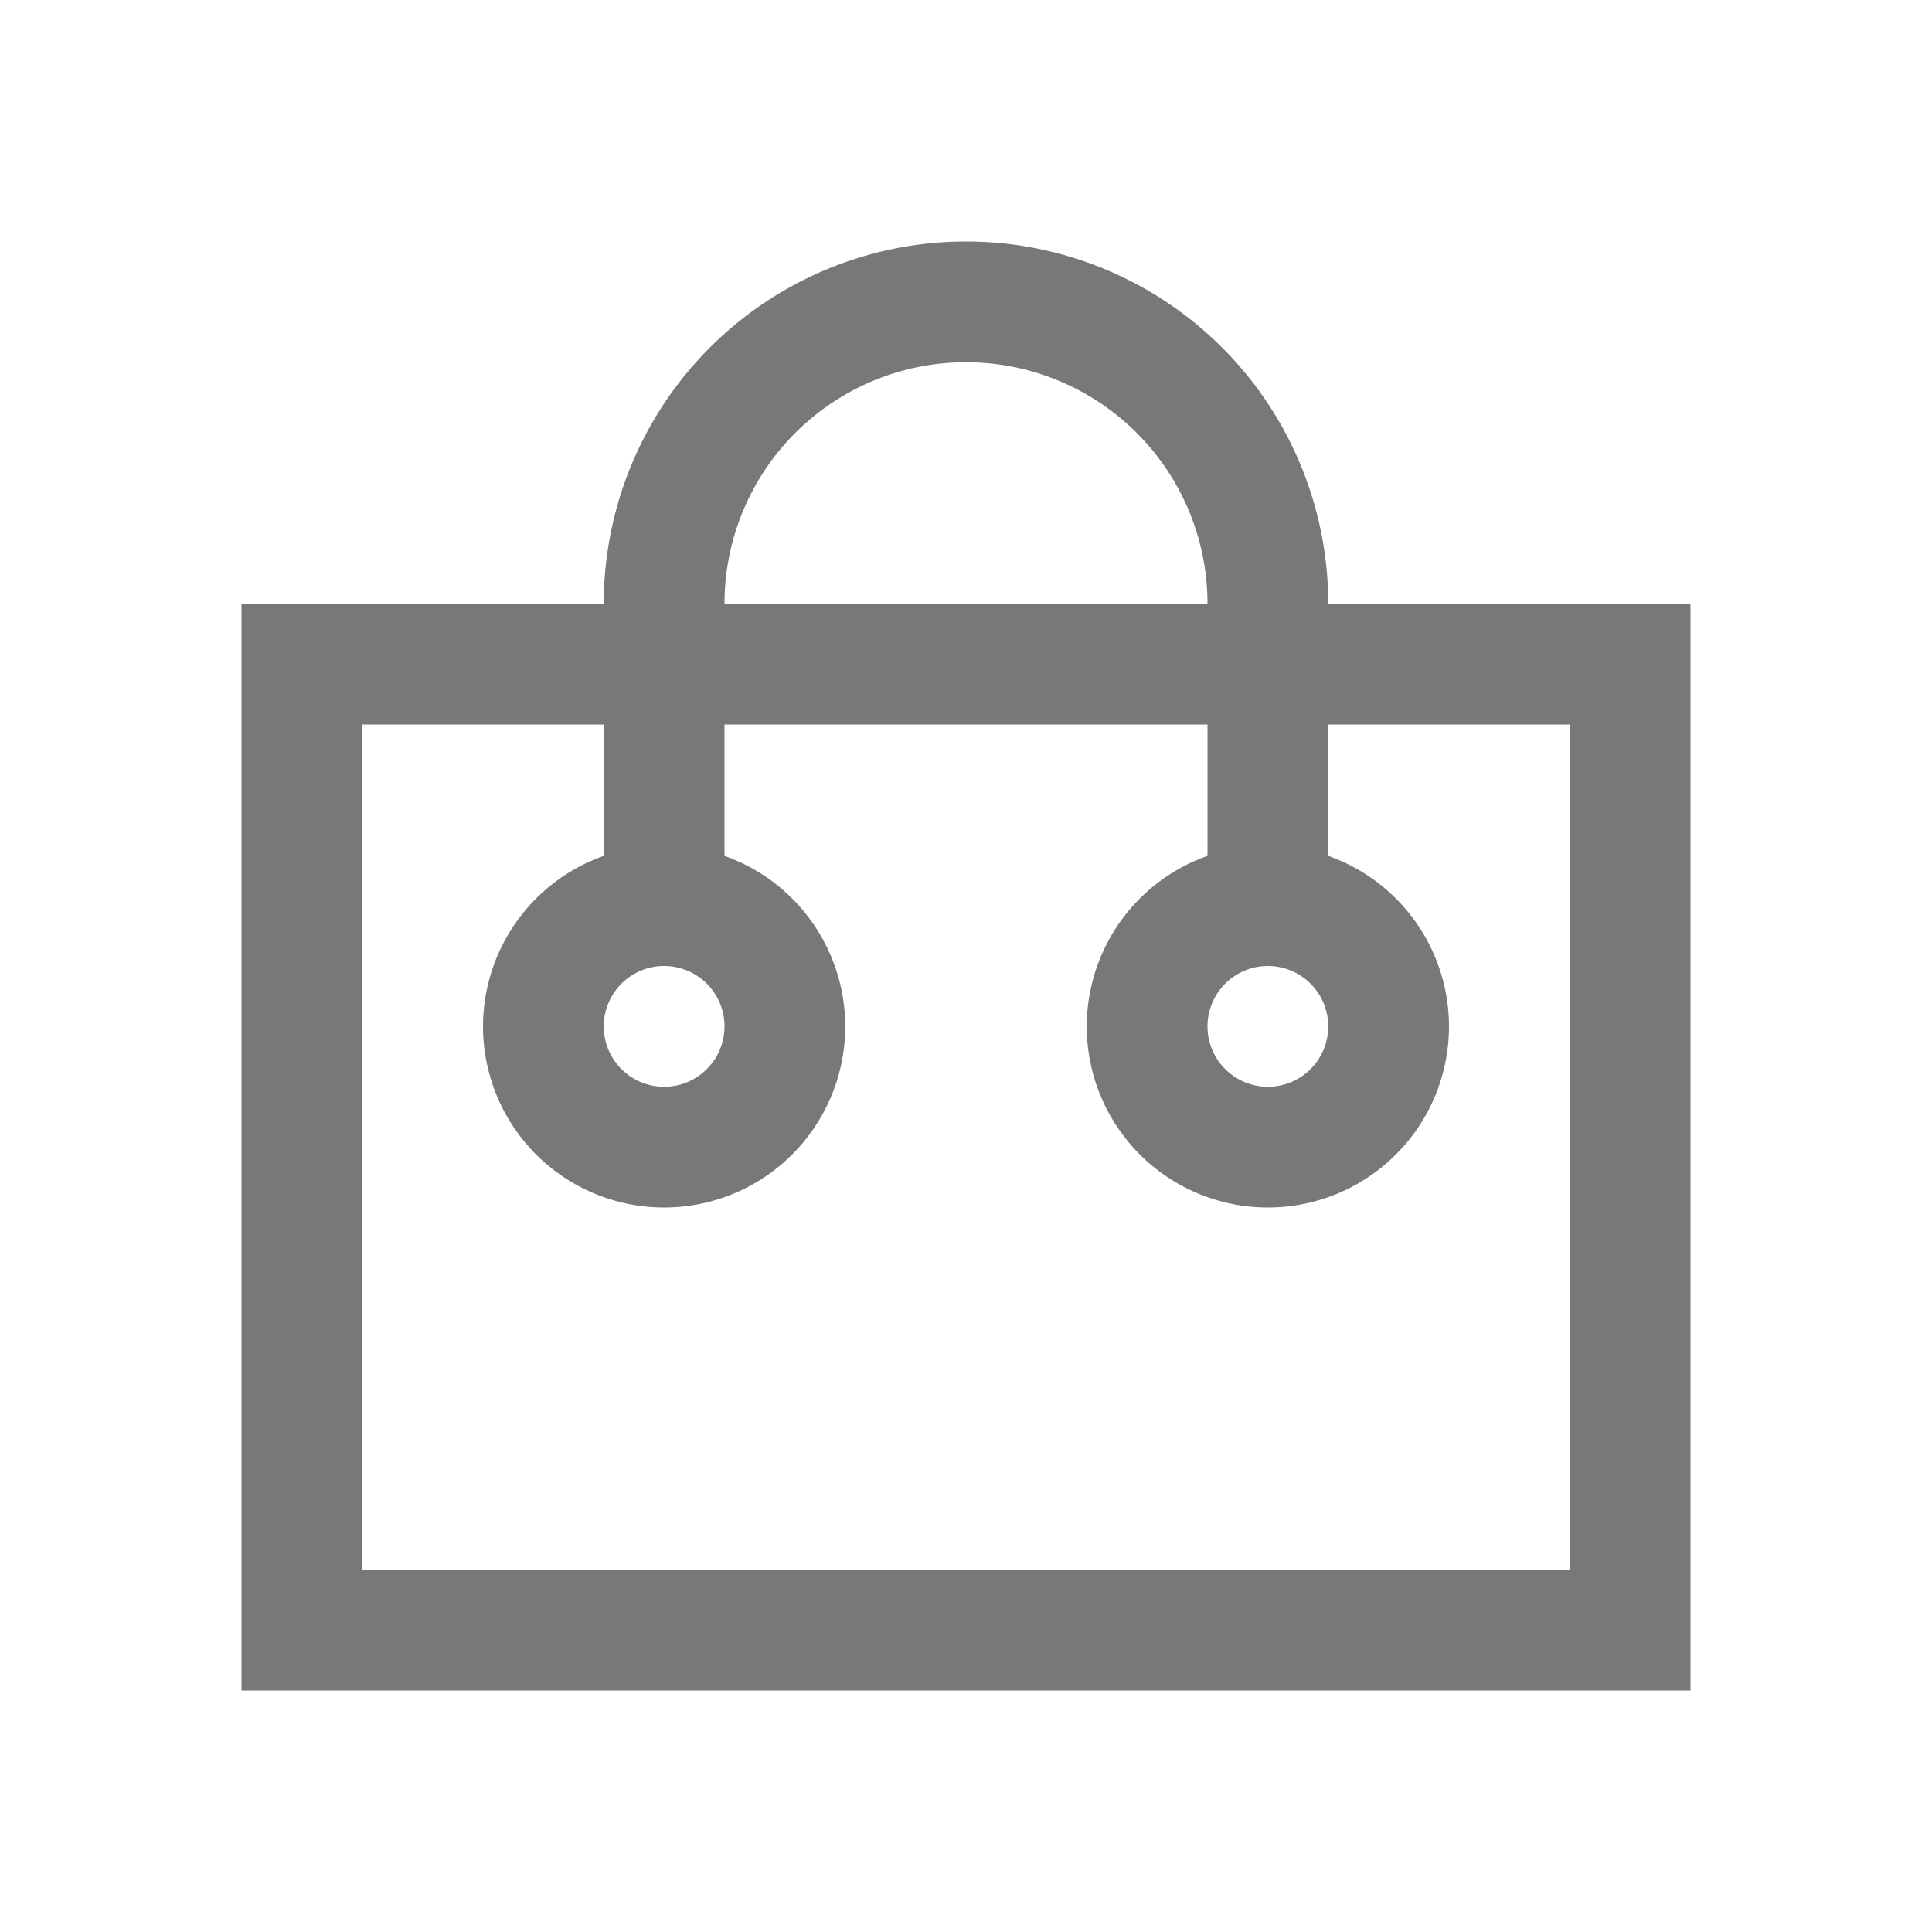 <svg xmlns="http://www.w3.org/2000/svg" viewBox="0 0 16 16">
  <defs id="defs3051" color="#787878" fill="#787878" style="">
    <style type="text/css" id="current-color-scheme">
      .ColorScheme-Text {
        color:#232629;
      }
      </style>
  </defs>
 <path style="" d="M 8 2 A 3 3 0 0 0 5 5 L 2 5 L 2 6 L 2 13 L 2 14 L 14 14 L 14 13 L 14 6 L 14 5 L 11 5 A 3 3 0 0 0 8 2 z M 8 3 A 2 2 0 0 1 10 5 L 6 5 A 2 2 0 0 1 8 3 z M 3 6 L 5 6 L 5 7.088 A 1.5 1.5 0 0 0 4 8.5 A 1.5 1.5 0 0 0 5.5 10 A 1.5 1.5 0 0 0 7 8.5 A 1.5 1.5 0 0 0 6 7.088 L 6 6 L 10 6 L 10 7.088 A 1.5 1.5 0 0 0 9 8.5 A 1.5 1.5 0 0 0 10.5 10 A 1.5 1.5 0 0 0 12 8.5 A 1.5 1.5 0 0 0 11 7.088 L 11 6 L 13 6 L 13 13 L 3 13 L 3 6 z M 5.5 8 A 0.5 0.5 0 0 1 6 8.5 A 0.5 0.5 0 0 1 5.5 9 A 0.5 0.5 0 0 1 5 8.5 A 0.5 0.5 0 0 1 5.5 8 z M 10.5 8 A 0.5 0.5 0 0 1 11 8.5 A 0.5 0.5 0 0 1 10.5 9 A 0.5 0.5 0 0 1 10 8.5 A 0.5 0.5 0 0 1 10.5 8 z " class="ColorScheme-Text" color="#787878" fill="#787878"/>
</svg>
